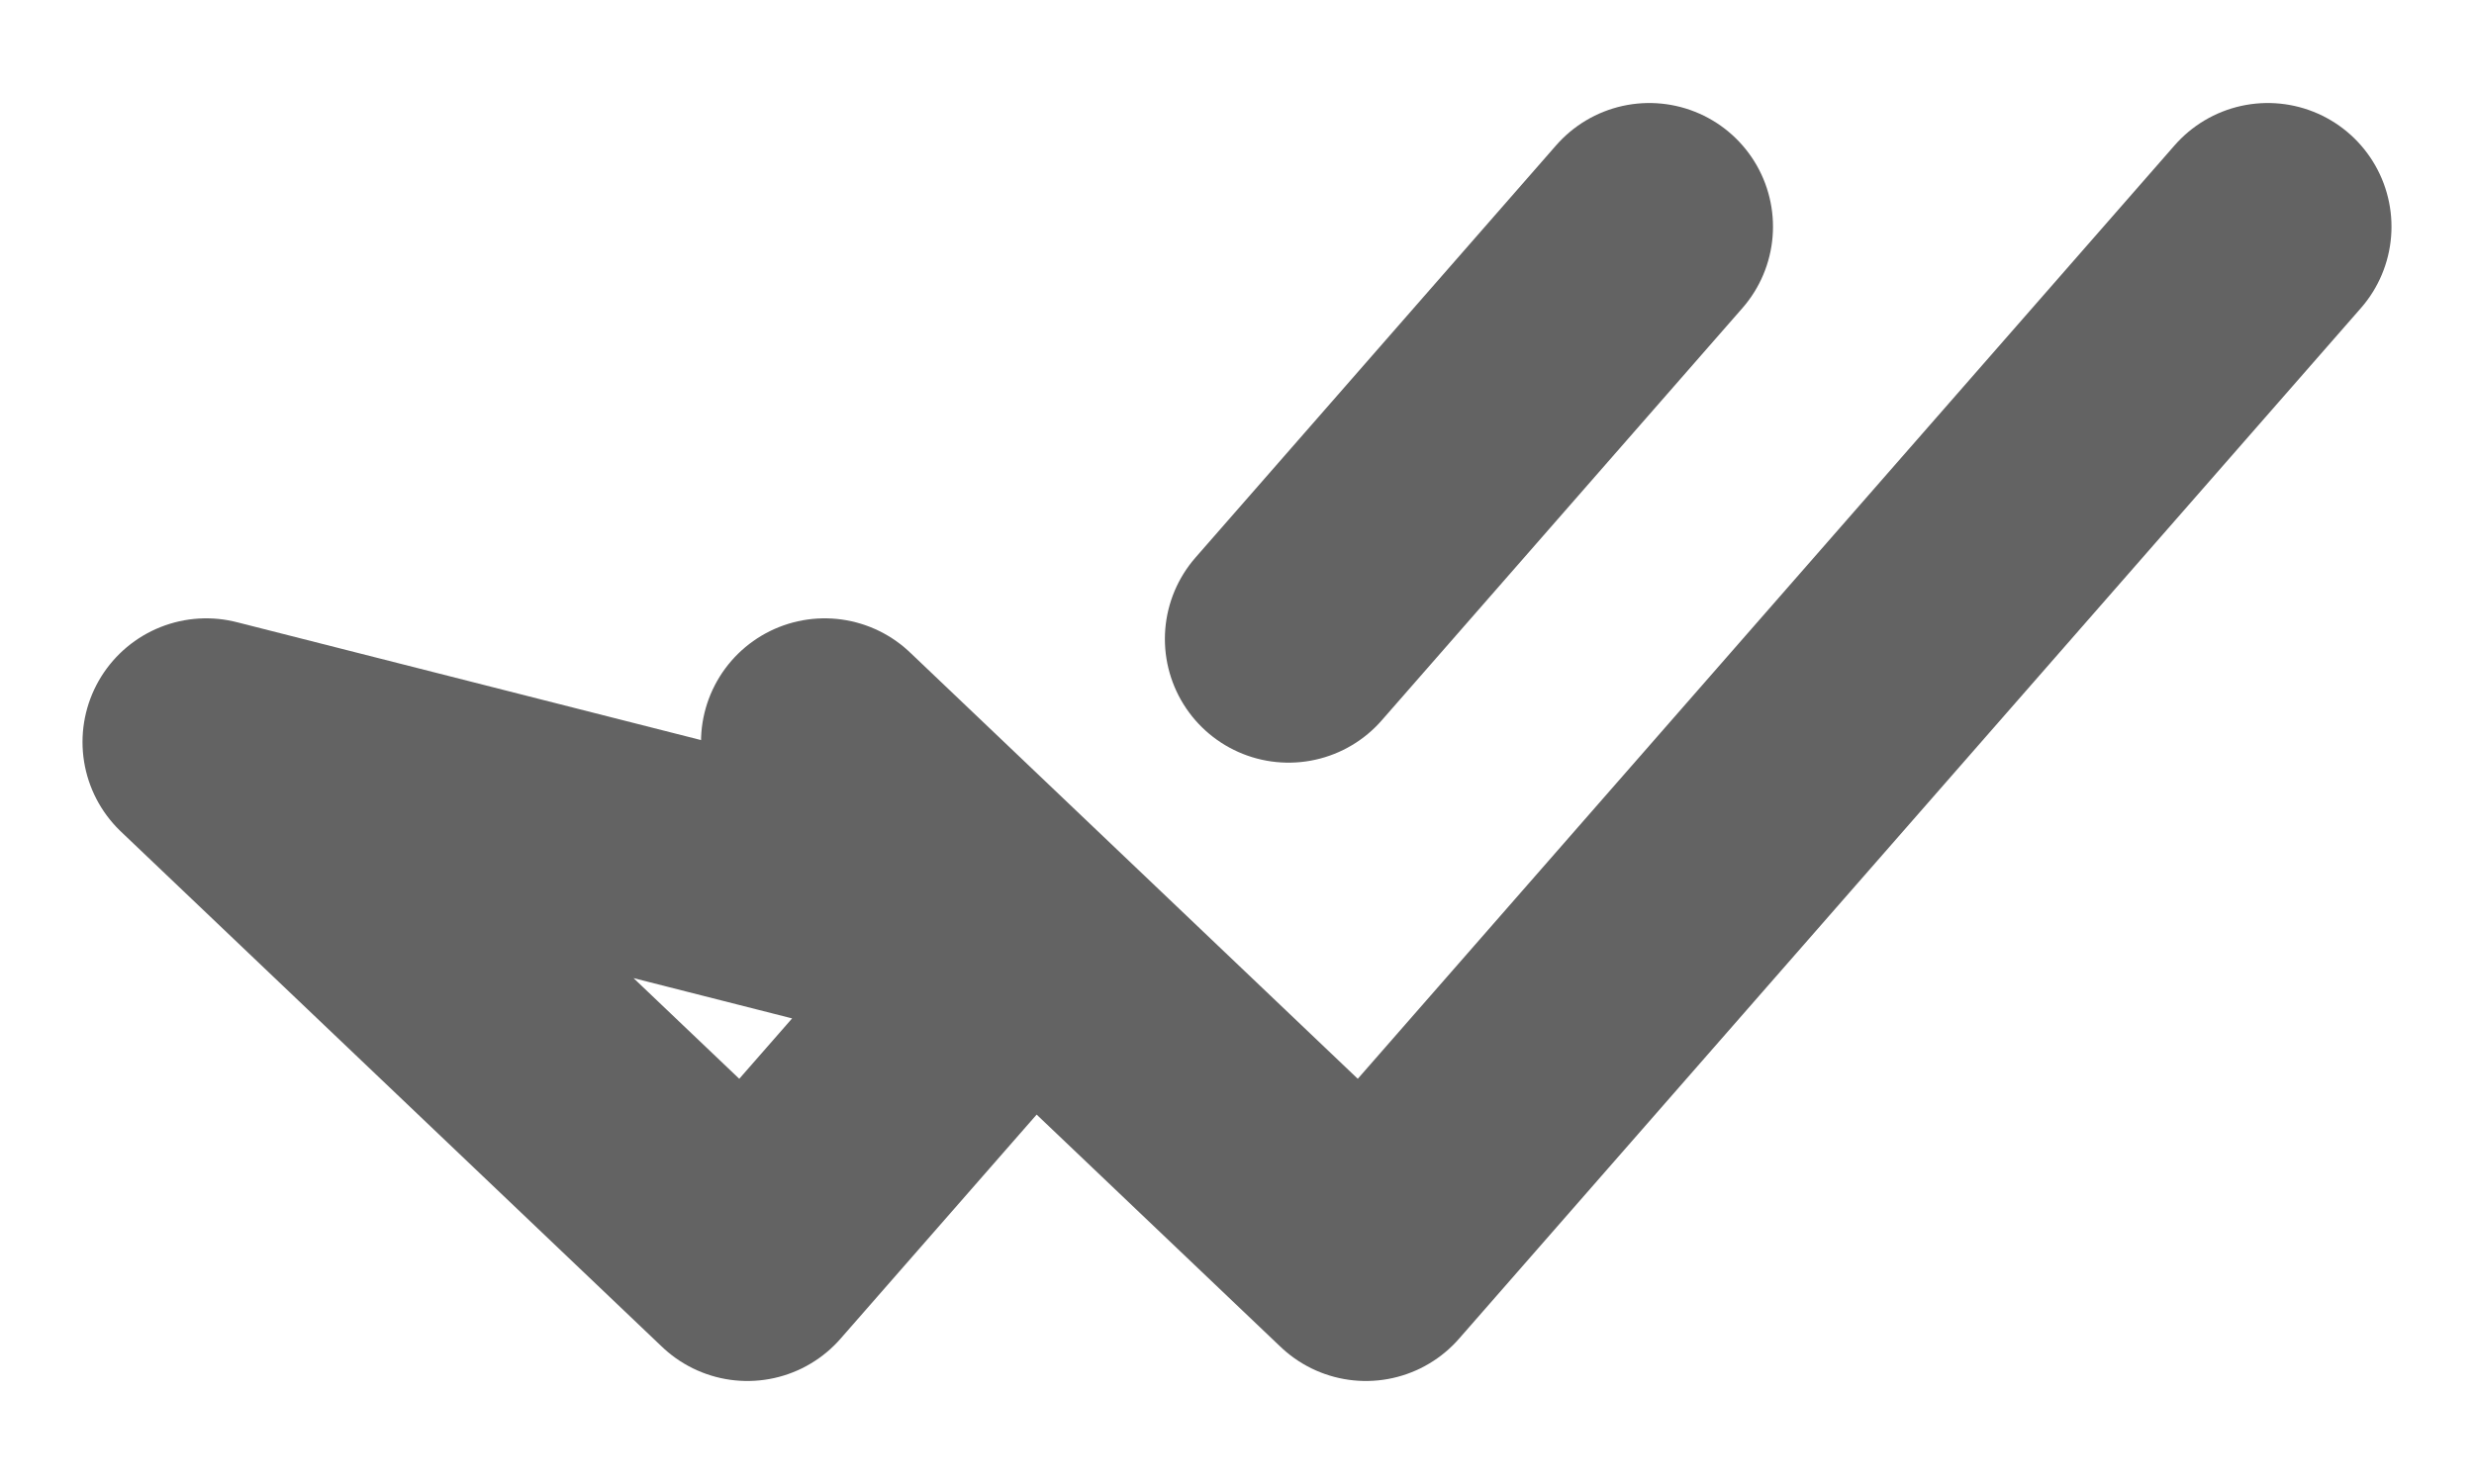 <svg fill = "none" height = "12" viewBox = "0 0 20 12" width = "20"
     xmlns = "http://www.w3.org/2000/svg">
    <path d = "M13.333 1.833L10.417 5.167M1.667 6L6.042 10.167L8.229 7.667L1.667 6Z"
          stroke = "#636363" stroke-linecap = "round" stroke-linejoin = "round"
          stroke-width = "2"/>
    <path d = "M6.667 6L11.042 10.167L18.333 1.833"
          stroke = "#636363" stroke-linecap = "round" stroke-linejoin = "round"
          stroke-width = "2"/>
</svg>
